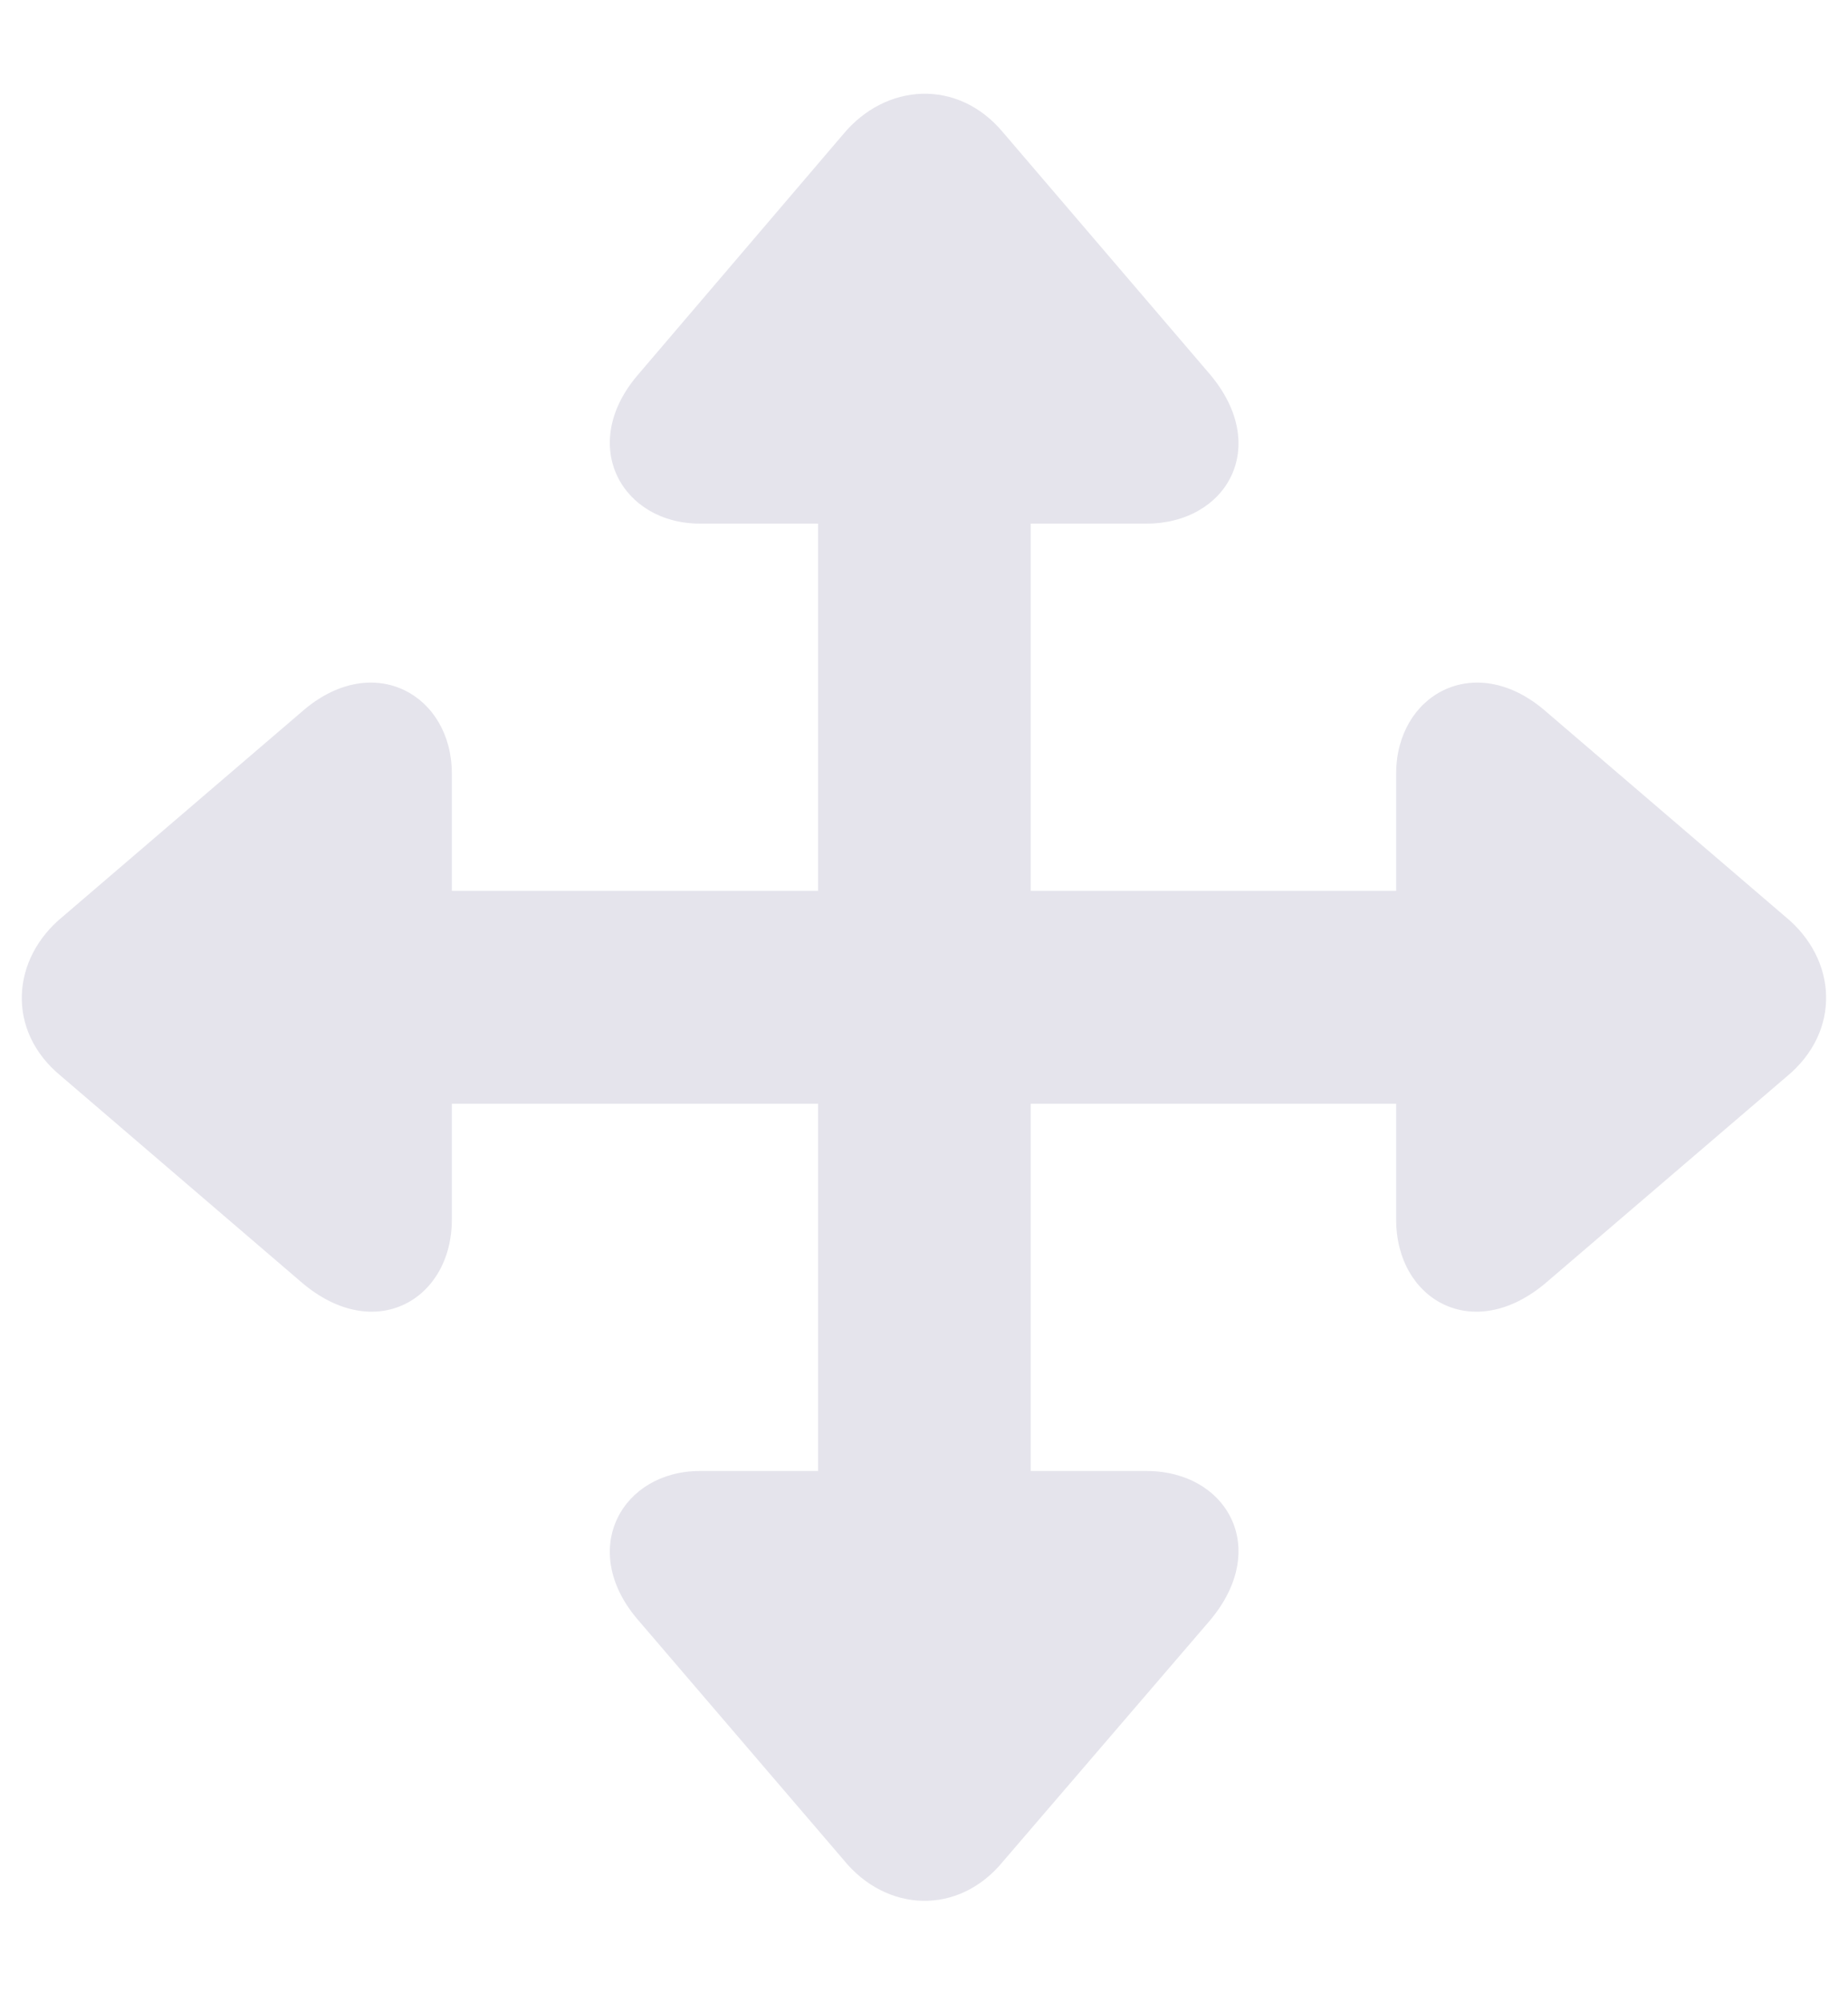 <svg width="12" height="13" viewBox="0 0 12 13" fill="none" xmlns="http://www.w3.org/2000/svg">
<path d="M1.962 8.325C2.436 8.726 2.934 8.433 2.934 7.915V7.163H5.312V9.546H4.545C4.042 9.546 3.754 10.049 4.135 10.503L5.478 12.07C5.756 12.412 6.225 12.432 6.513 12.08L7.855 10.518C8.256 10.044 7.963 9.546 7.445 9.546H6.693V7.163H9.066V7.915C9.066 8.433 9.564 8.726 10.038 8.325L11.601 6.987C11.957 6.694 11.933 6.226 11.591 5.947L10.023 4.604C9.569 4.224 9.066 4.512 9.066 5.02V5.781H6.693V3.398H7.445C7.963 3.398 8.256 2.9 7.855 2.427L6.513 0.859C6.22 0.508 5.751 0.537 5.473 0.874L4.135 2.441C3.754 2.896 4.042 3.398 4.545 3.398H5.312V5.781H2.934V5.02C2.934 4.512 2.431 4.224 1.977 4.604L0.409 5.947C0.072 6.221 0.038 6.689 0.395 6.982L1.962 8.325Z" fill="#E5E4EC"/>
</svg>
